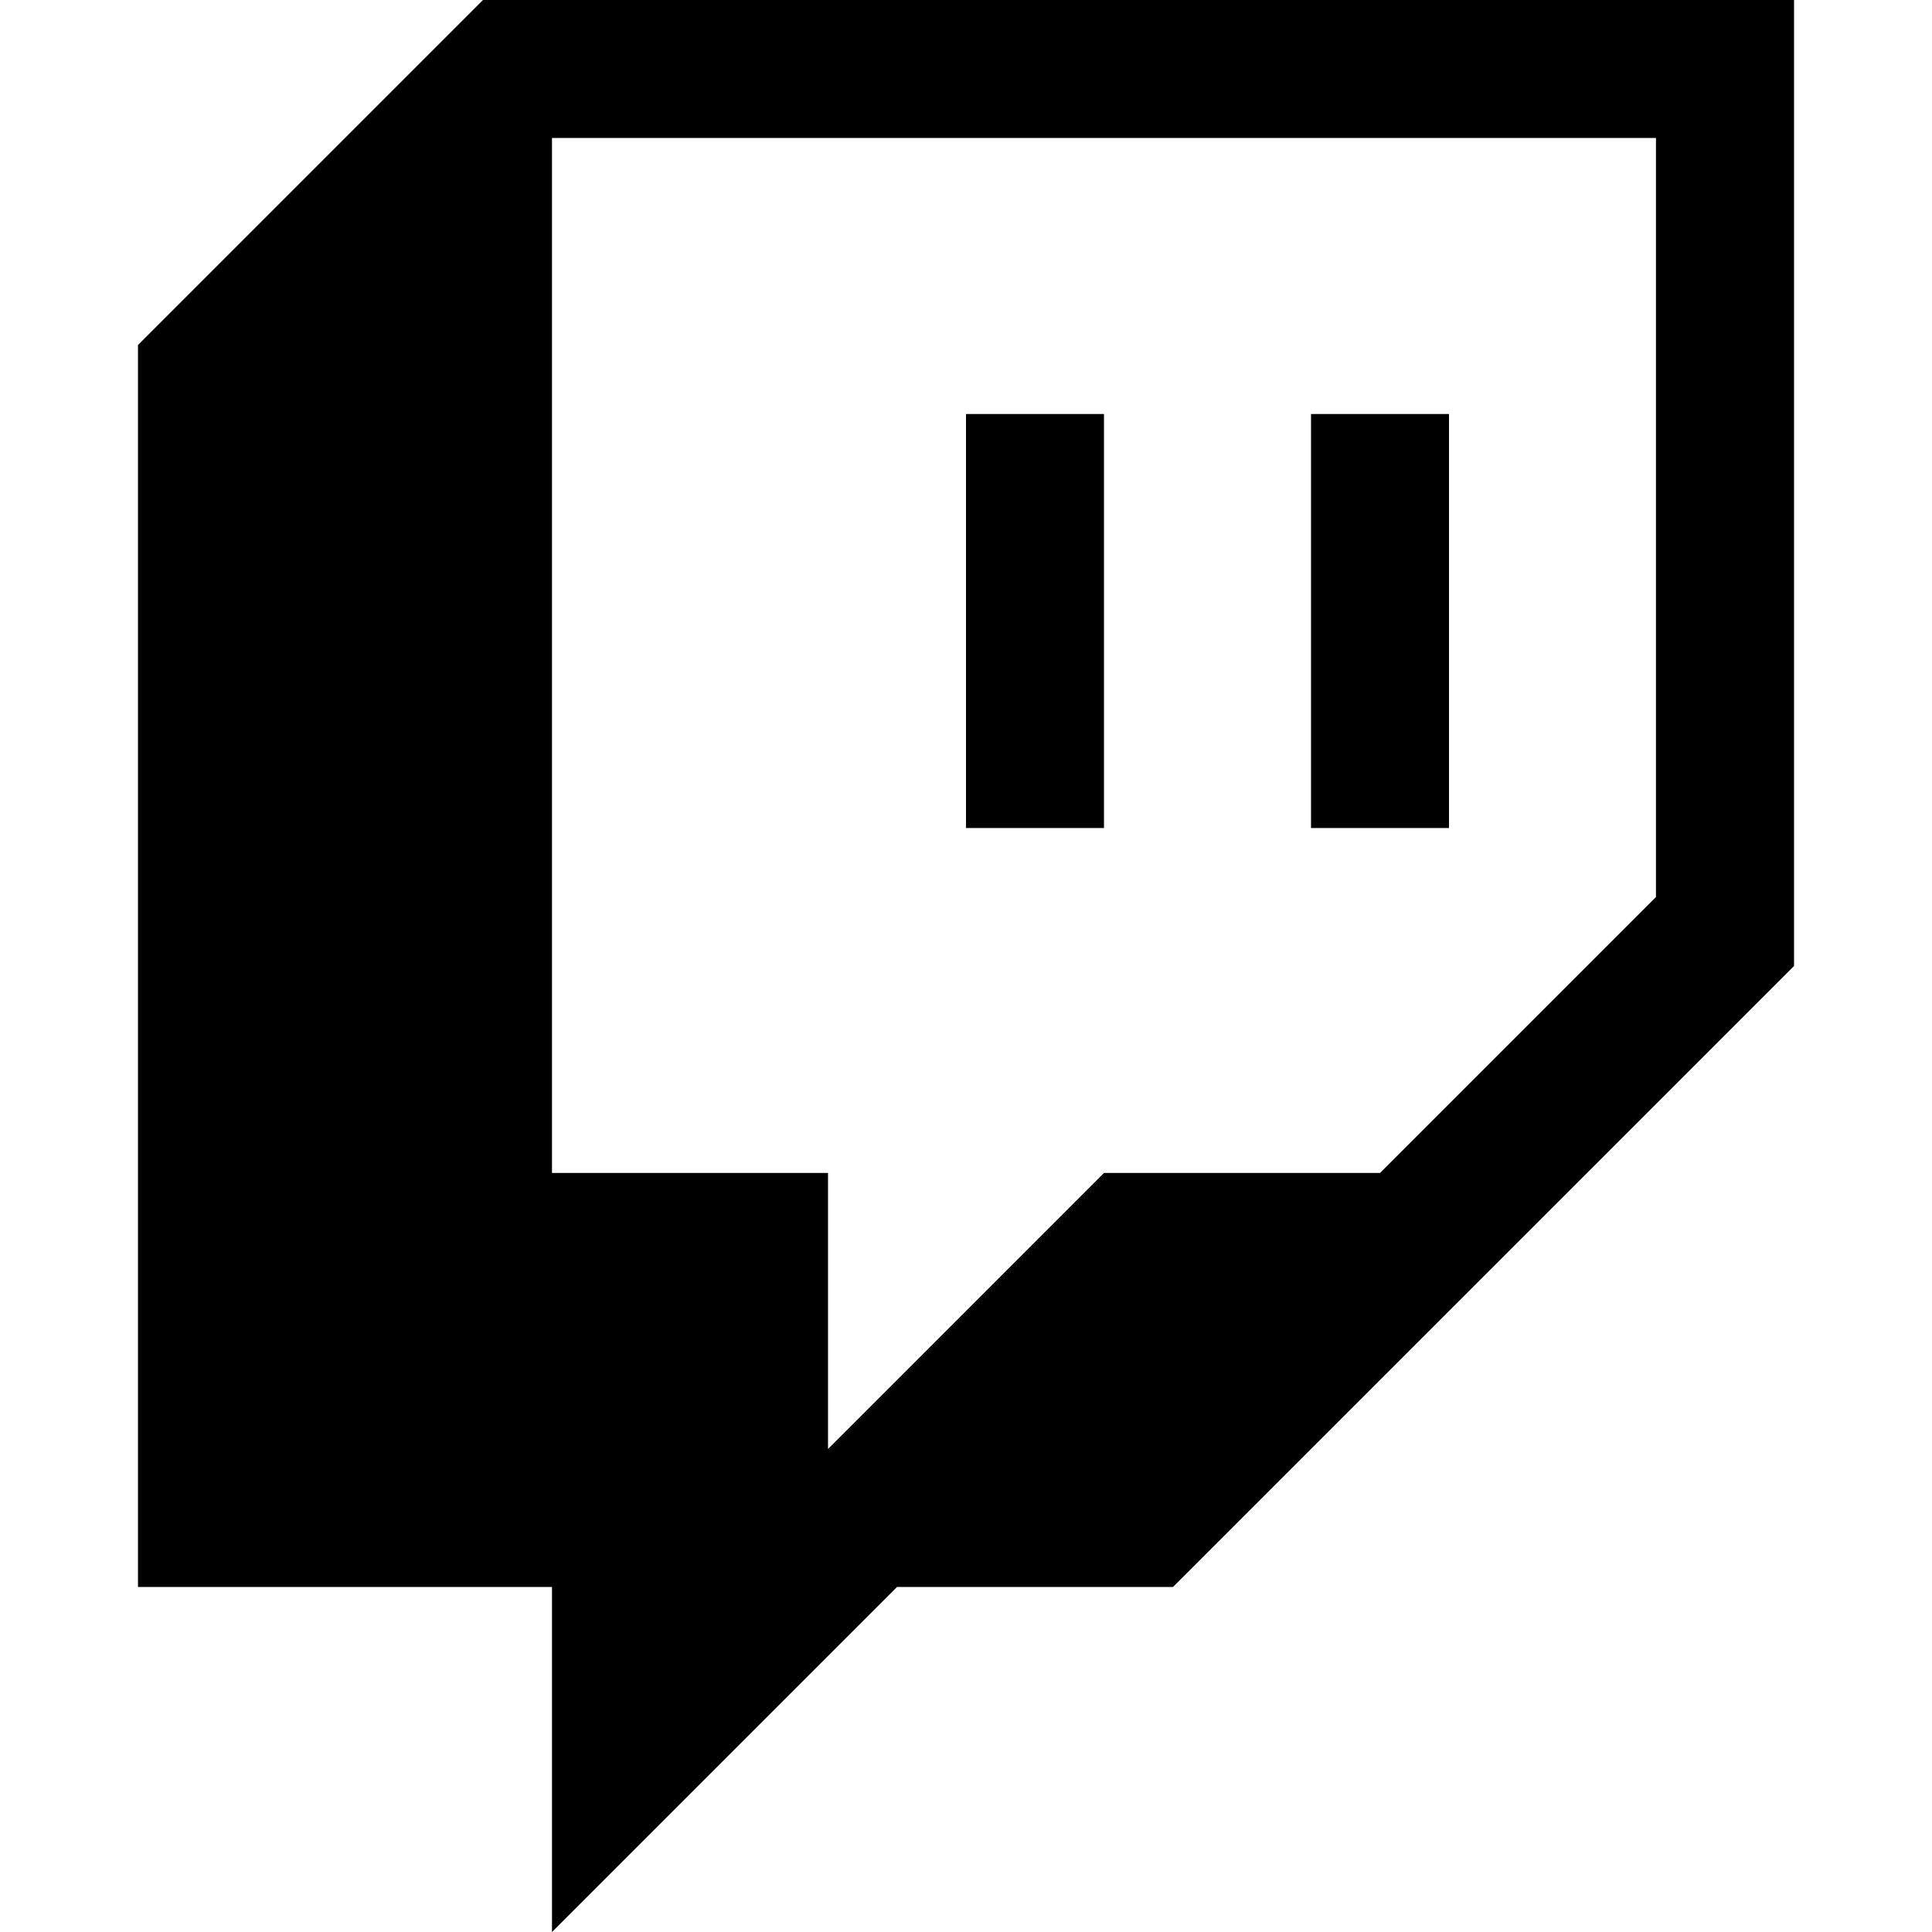 <svg width="24" height="24" viewBox="0 0 24 24" xmlns="http://www.w3.org/2000/svg"><path fill-rule="evenodd" clip-rule="evenodd" d="M1.714 4.286L6 0H22.286V12L14.571 19.714H11.143L6.857 24V19.714H1.714V4.286ZM20.571 11.143L17.143 14.571H13.714L10.286 18V14.571H6.857V1.714H20.571V11.143Z"/><path d="M12 5.143H13.714V10.286H12V5.143ZM18 5.143V10.286H16.286V5.143H18Z"/></svg>
